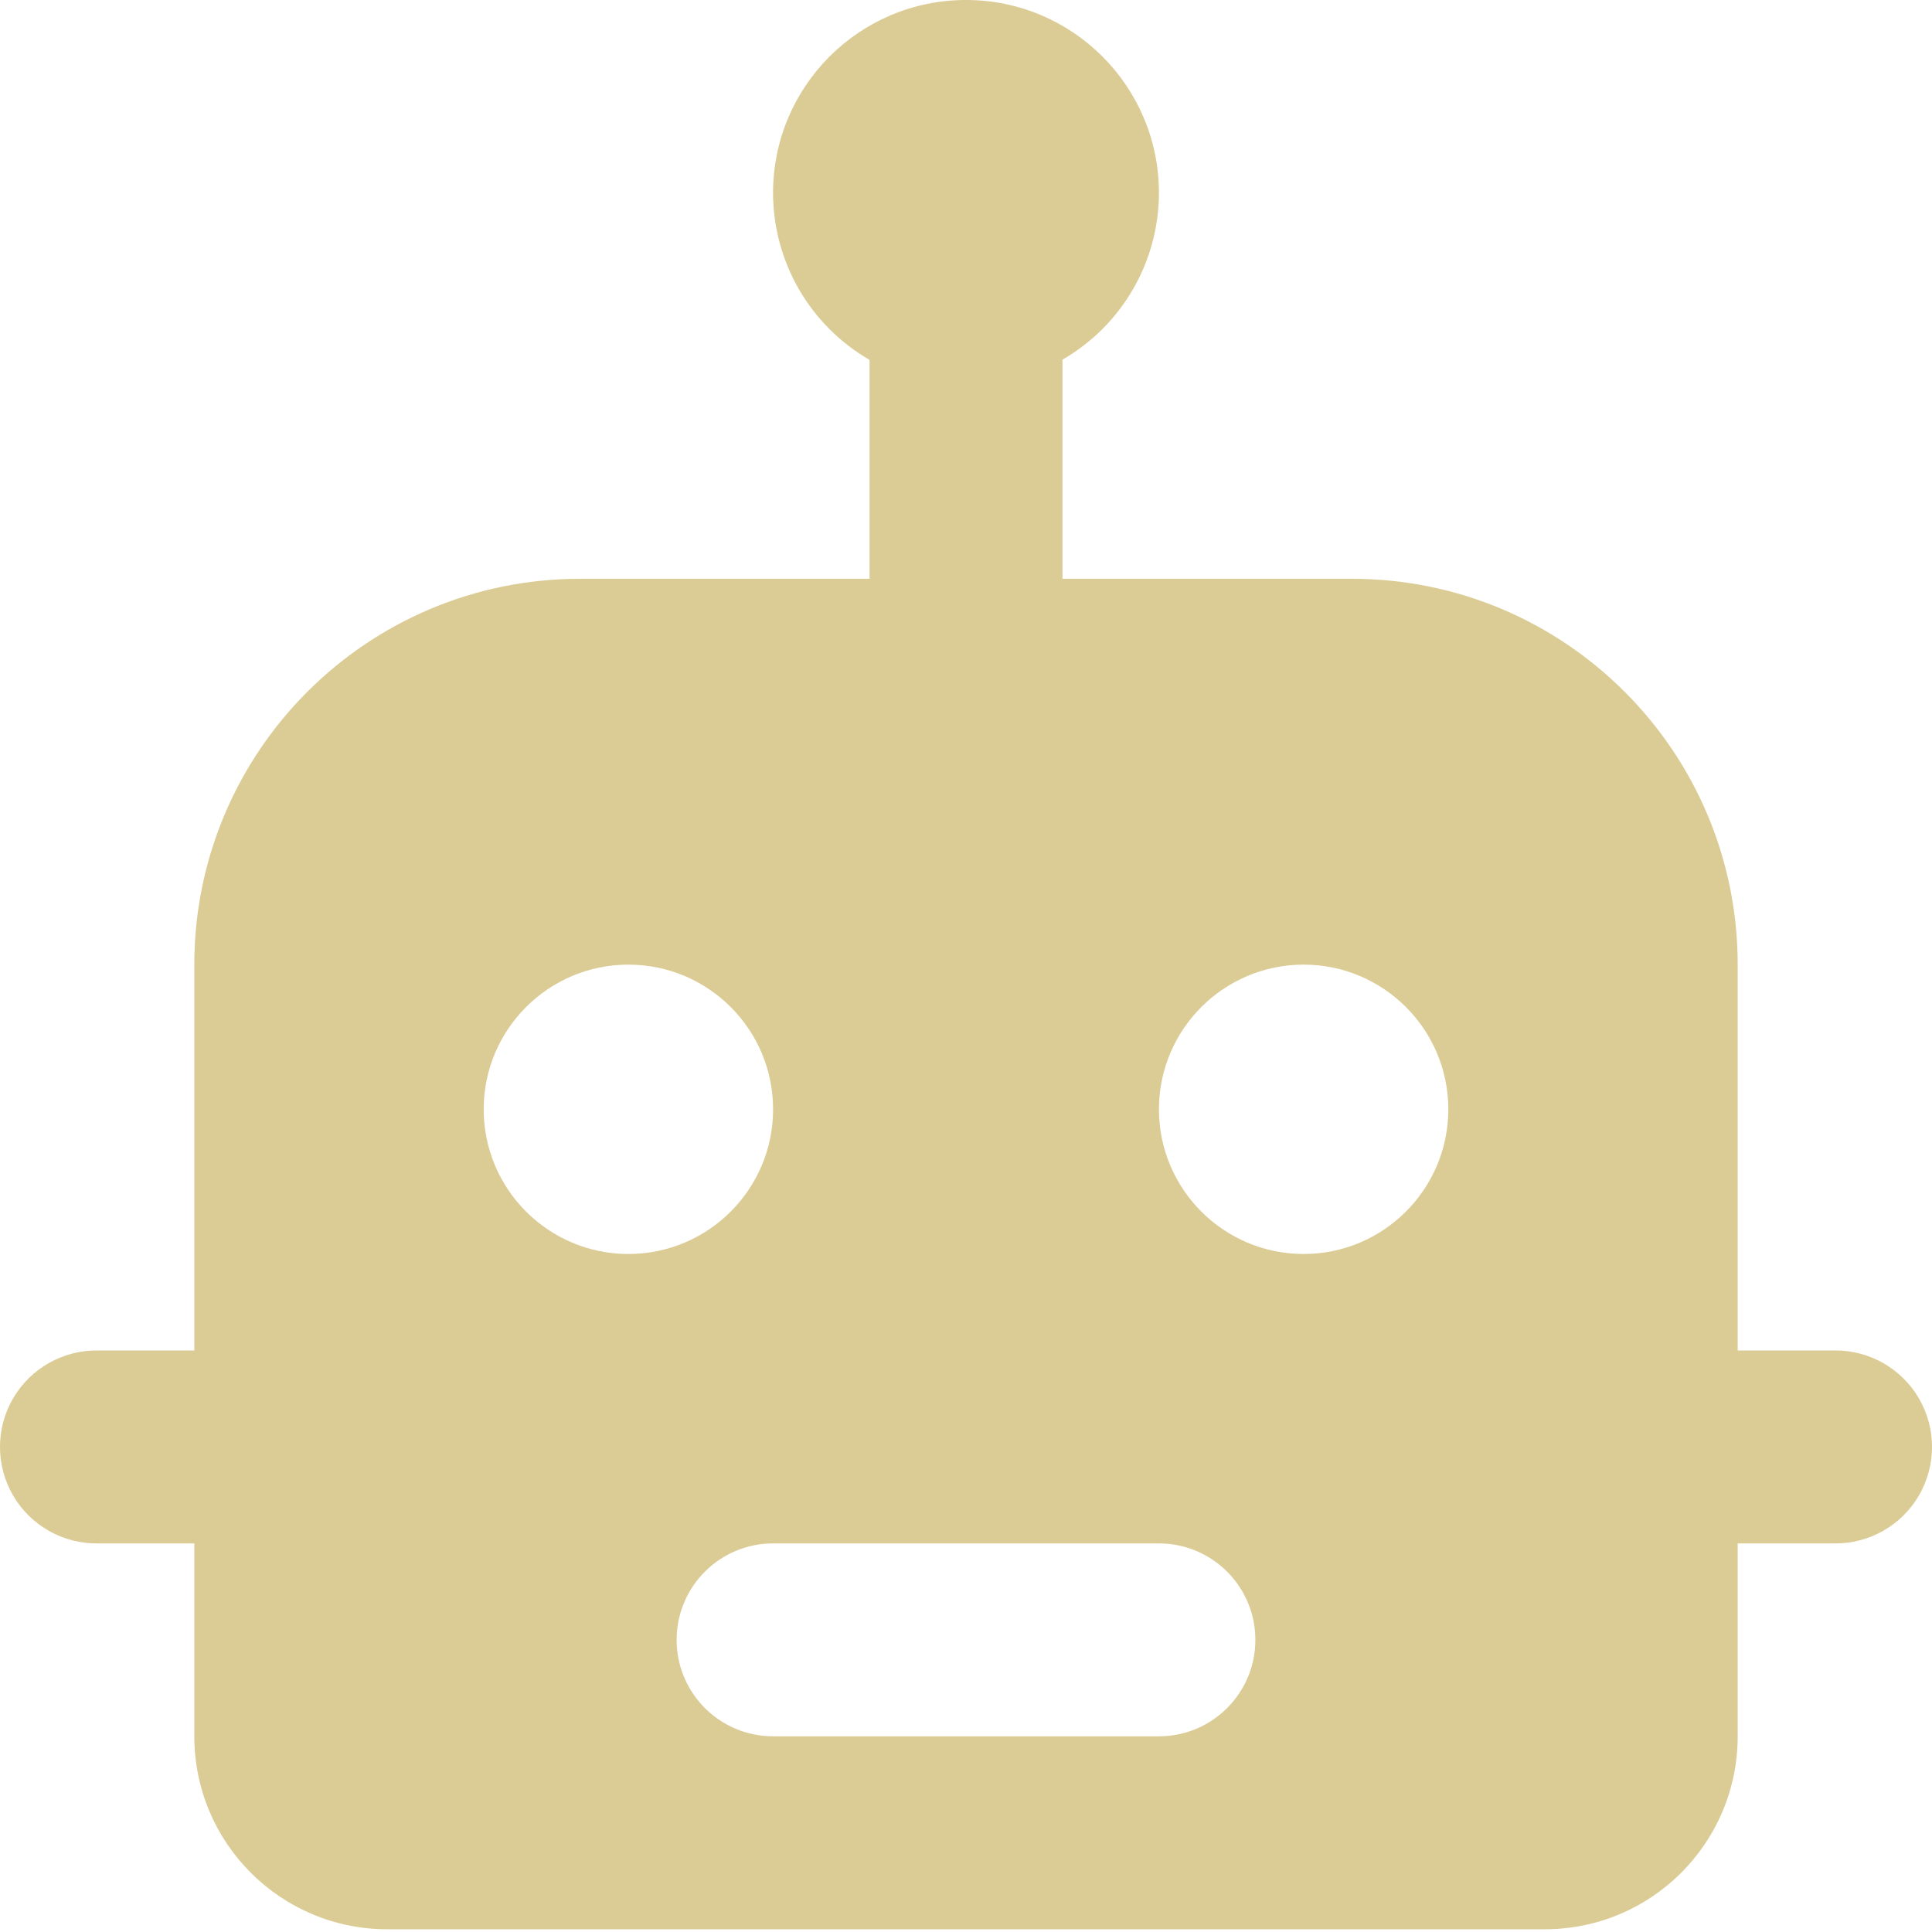 <svg xmlns="http://www.w3.org/2000/svg" width="15" height="15" viewBox="0 0 45 45" fill="#DBCB94"><g id="icons8-bot"><path id="Shape" fill-rule="evenodd" clip-rule="evenodd" d="M18.006 4.494C18.006 2.012 20.018 0 22.5 0C24.982 0 26.994 2.012 26.994 4.494C26.991 6.096 26.135 7.576 24.747 8.377V13.481H31.487C36.45 13.481 40.474 17.505 40.474 22.468V31.455H42.721C43.532 31.444 44.285 31.869 44.694 32.569C45.102 33.269 45.102 34.135 44.694 34.835C44.285 35.535 43.532 35.96 42.721 35.949H40.474V40.442C40.474 42.925 38.464 44.936 35.981 44.936H9.019C6.537 44.936 4.526 42.925 4.526 40.442V35.949H2.279C1.469 35.96 0.715 35.535 0.306 34.835C-0.102 34.135 -0.102 33.269 0.306 32.569C0.715 31.869 1.469 31.444 2.279 31.455H4.526V22.468C4.526 17.505 8.55 13.481 13.513 13.481H20.253V8.382C18.864 7.58 18.008 6.098 18.006 4.494ZM18.007 25.838C18.007 23.978 16.497 22.468 14.636 22.468C12.776 22.468 11.266 23.978 11.266 25.838C11.266 27.698 12.776 29.208 14.636 29.208C16.497 29.208 18.007 27.698 18.007 25.838ZM30.364 22.468C32.224 22.468 33.734 23.978 33.734 25.838C33.734 27.698 32.224 29.208 30.364 29.208C28.504 29.208 26.994 27.698 26.994 25.838C26.994 23.978 28.504 22.468 30.364 22.468ZM26.994 35.949H18.006C16.766 35.949 15.76 36.955 15.76 38.196C15.76 39.436 16.766 40.442 18.006 40.442H26.994C28.234 40.442 29.24 39.436 29.24 38.196C29.24 36.955 28.234 35.949 26.994 35.949Z" fill="#DBCB94"/></g></svg>